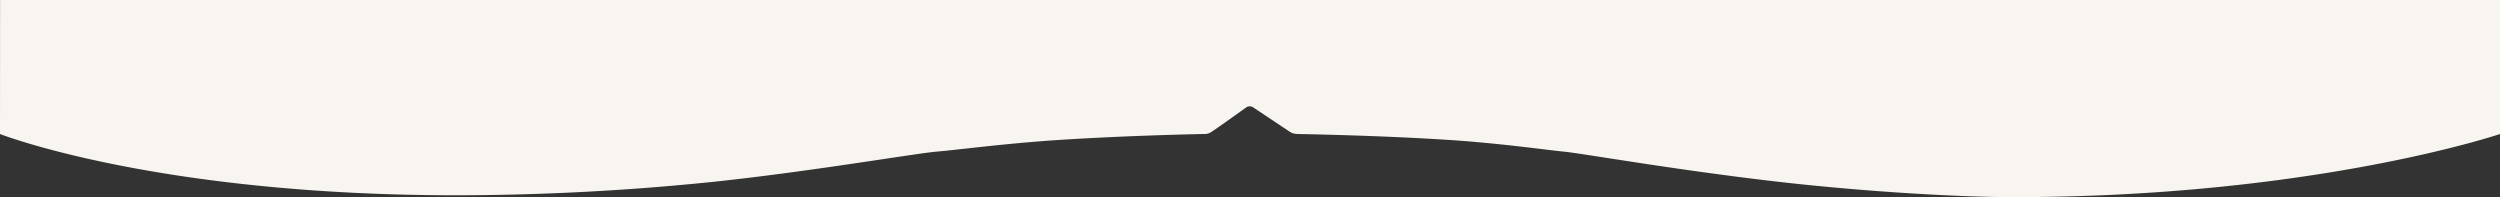 <svg xmlns="http://www.w3.org/2000/svg" width="1920.06" height="151.408" viewBox="0 0 1920.06 151.408">
  <rect x="0" y="0" width="1920.06" height="151.408" fill="#333333" stroke="none"/>
  <path id="wave" d="M0-41H1920V61.931s-143.345,48.477-374.058,48.477c-41.21,0-113.153-4.109-180.013-11.772-79.311-9.091-152.024-22.052-165.495-23.242-10.364-.915-47.295-6.276-87.041-8.874-55.46-3.626-116.247-4.588-116.247-4.588a19.87,19.87,0,0,1-3.788-.431c-1.606-.4-2.638-1.181-5.549-3.12L962.607,41.6a4.651,4.651,0,0,0-2.888-.914,4.352,4.352,0,0,0-2.787.914c-.563.36-15.089,10.851-23.71,16.781-2.836,1.951-4.035,2.748-5.484,3.184a11.307,11.307,0,0,1-3.331.34s-57.023,1.052-111.772,4.613c-39.837,2.591-78.5,7.7-92.774,8.874-16.772,1.377-96.415,15.24-171.953,23.242a1946.359,1946.359,0,0,1-196.9,10.353C119.889,108.994-.06,61.931-.06,61.931Z" transform="translate(0.06 41)" fill="#f8f5f0"/>
</svg>
